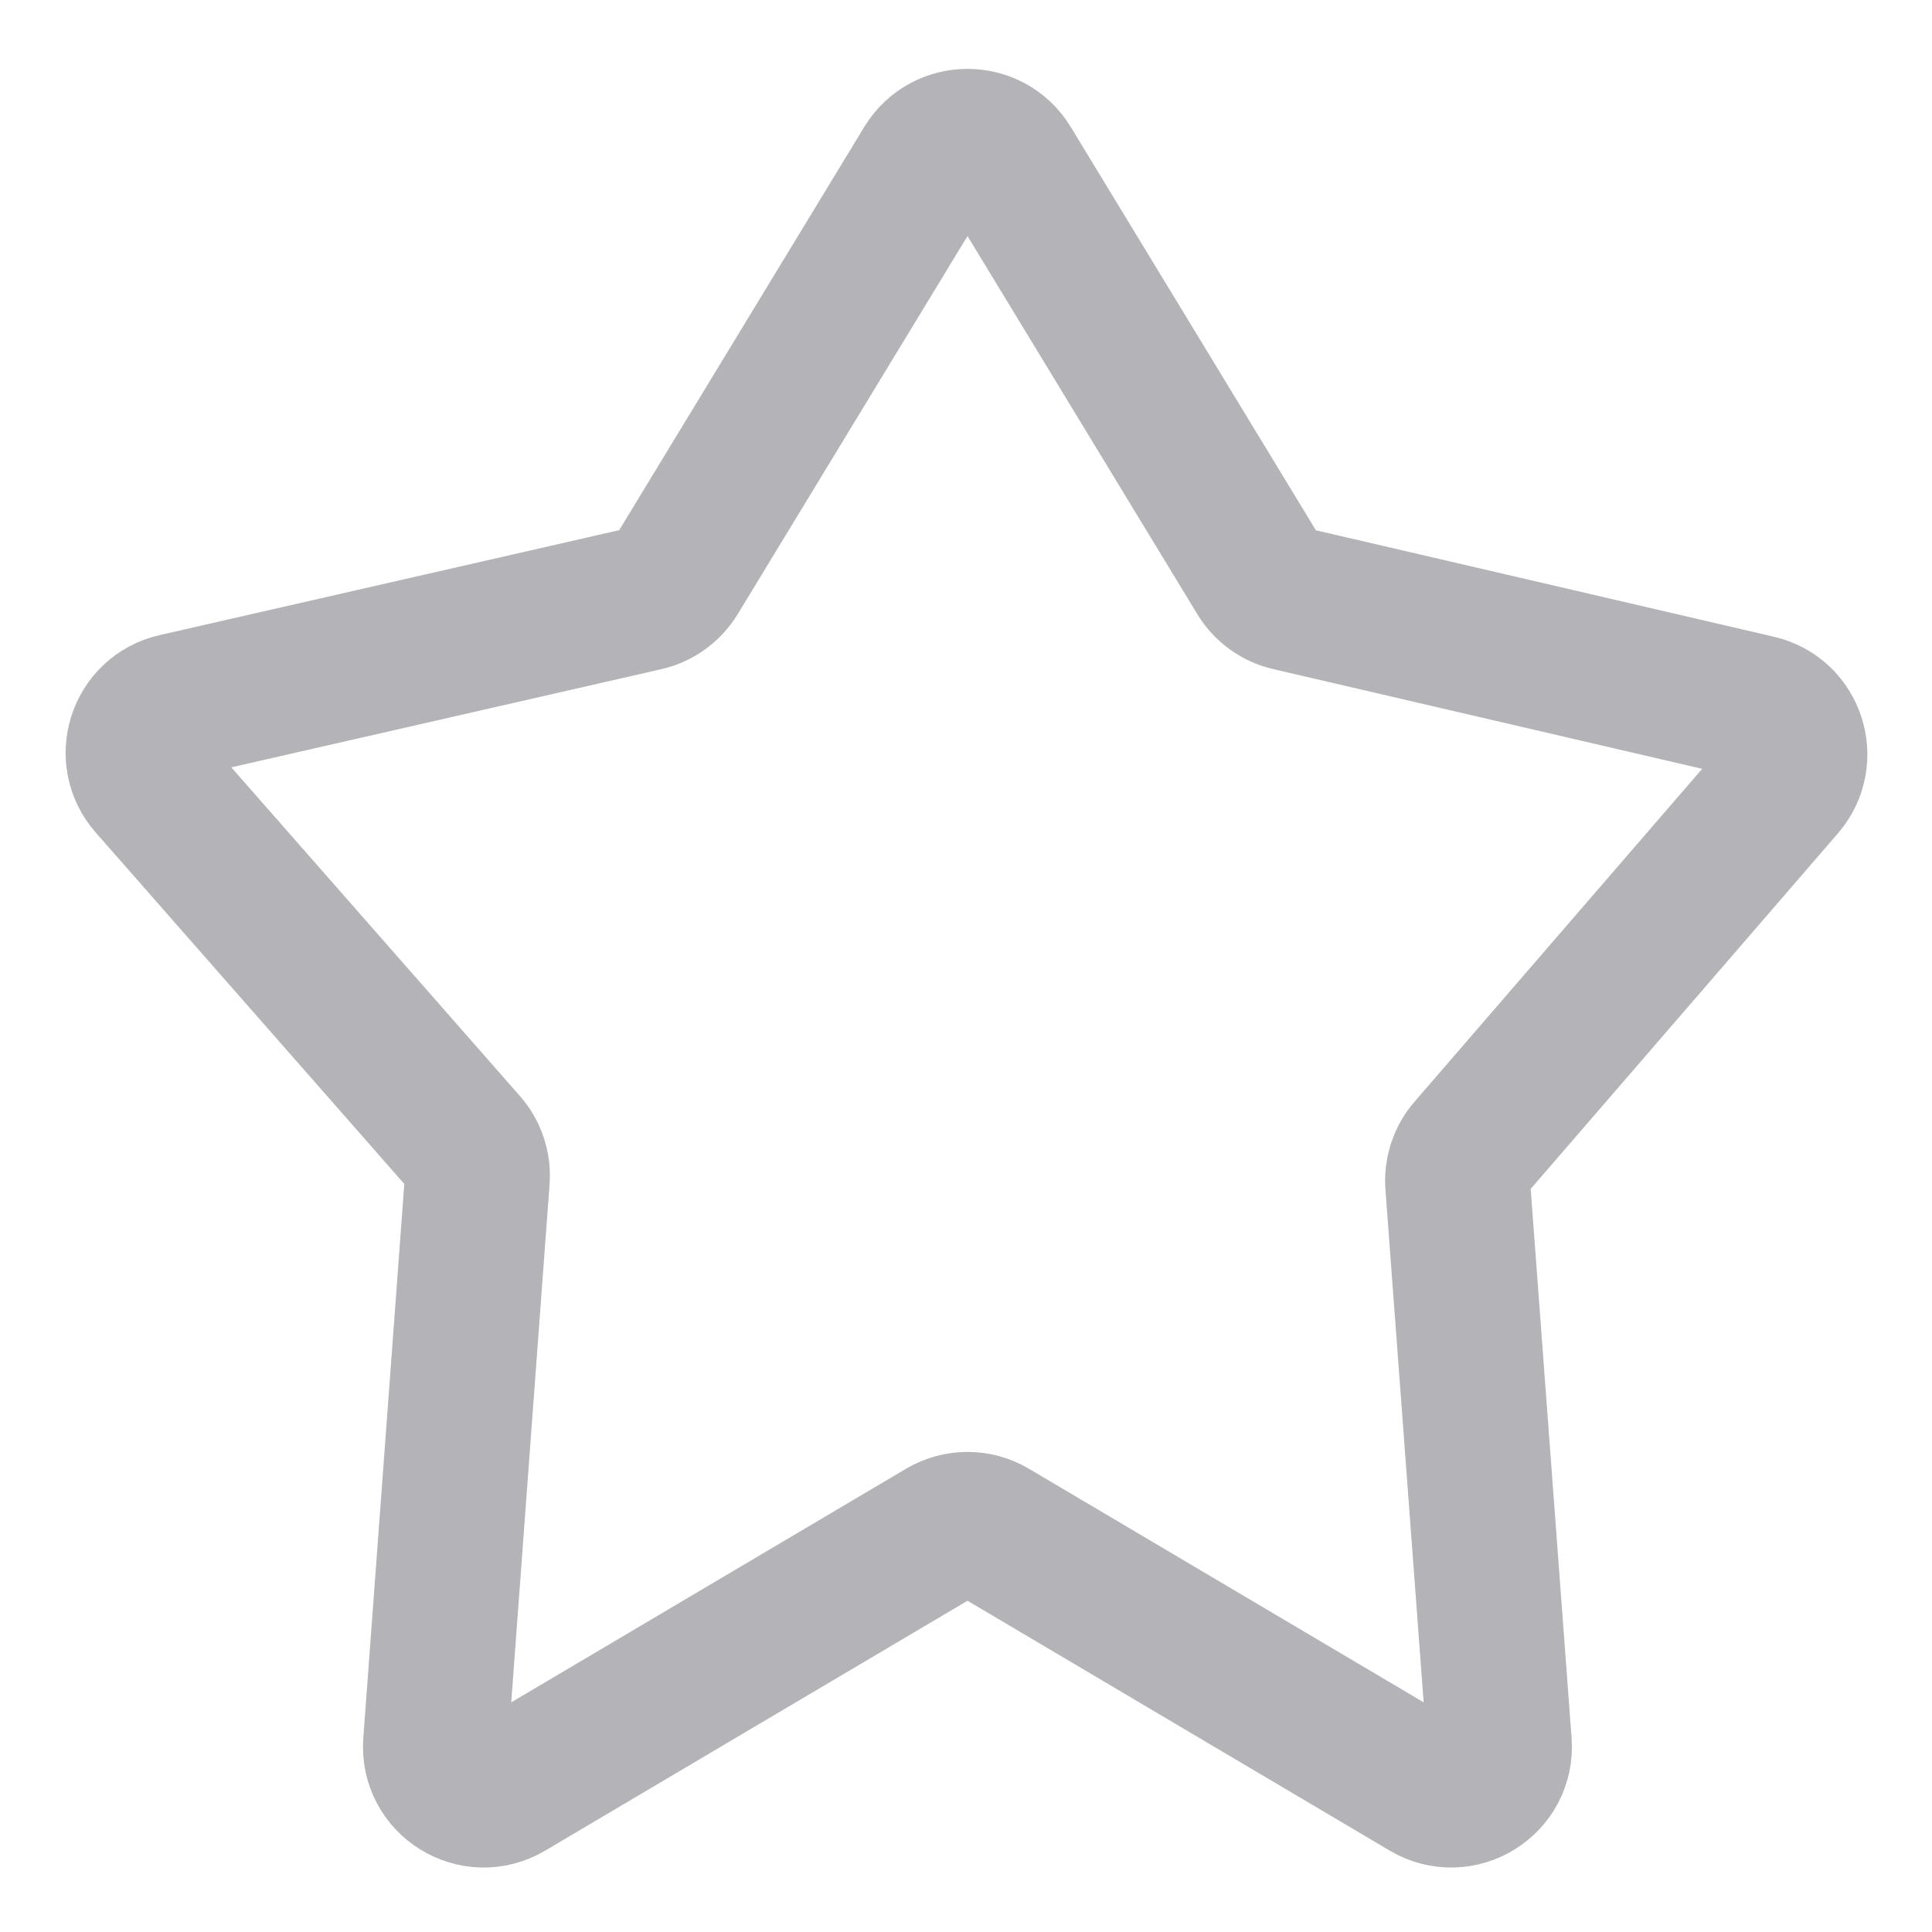 <svg width="20" height="20" viewBox="0 0 20 20" fill="none" xmlns="http://www.w3.org/2000/svg">
<path d="M13.35 6.196L18.194 7.322C18.56 7.407 18.705 7.851 18.459 8.136L15.21 11.896C15.123 11.996 15.08 12.127 15.09 12.26L15.521 18.044C15.552 18.447 15.116 18.718 14.768 18.512L10.27 15.85C10.113 15.757 9.918 15.757 9.761 15.85L5.262 18.512C4.914 18.718 4.479 18.448 4.509 18.045L4.941 12.207C4.951 12.073 4.907 11.941 4.818 11.84L1.554 8.123C1.304 7.838 1.449 7.39 1.818 7.306L6.68 6.196C6.811 6.166 6.925 6.083 6.996 5.968L9.588 1.703C9.783 1.383 10.248 1.383 10.443 1.703L13.036 5.969C13.106 6.084 13.219 6.166 13.35 6.196Z" stroke="#B4B4B8" stroke-width="1.5" stroke-linecap="round"/>
</svg>
